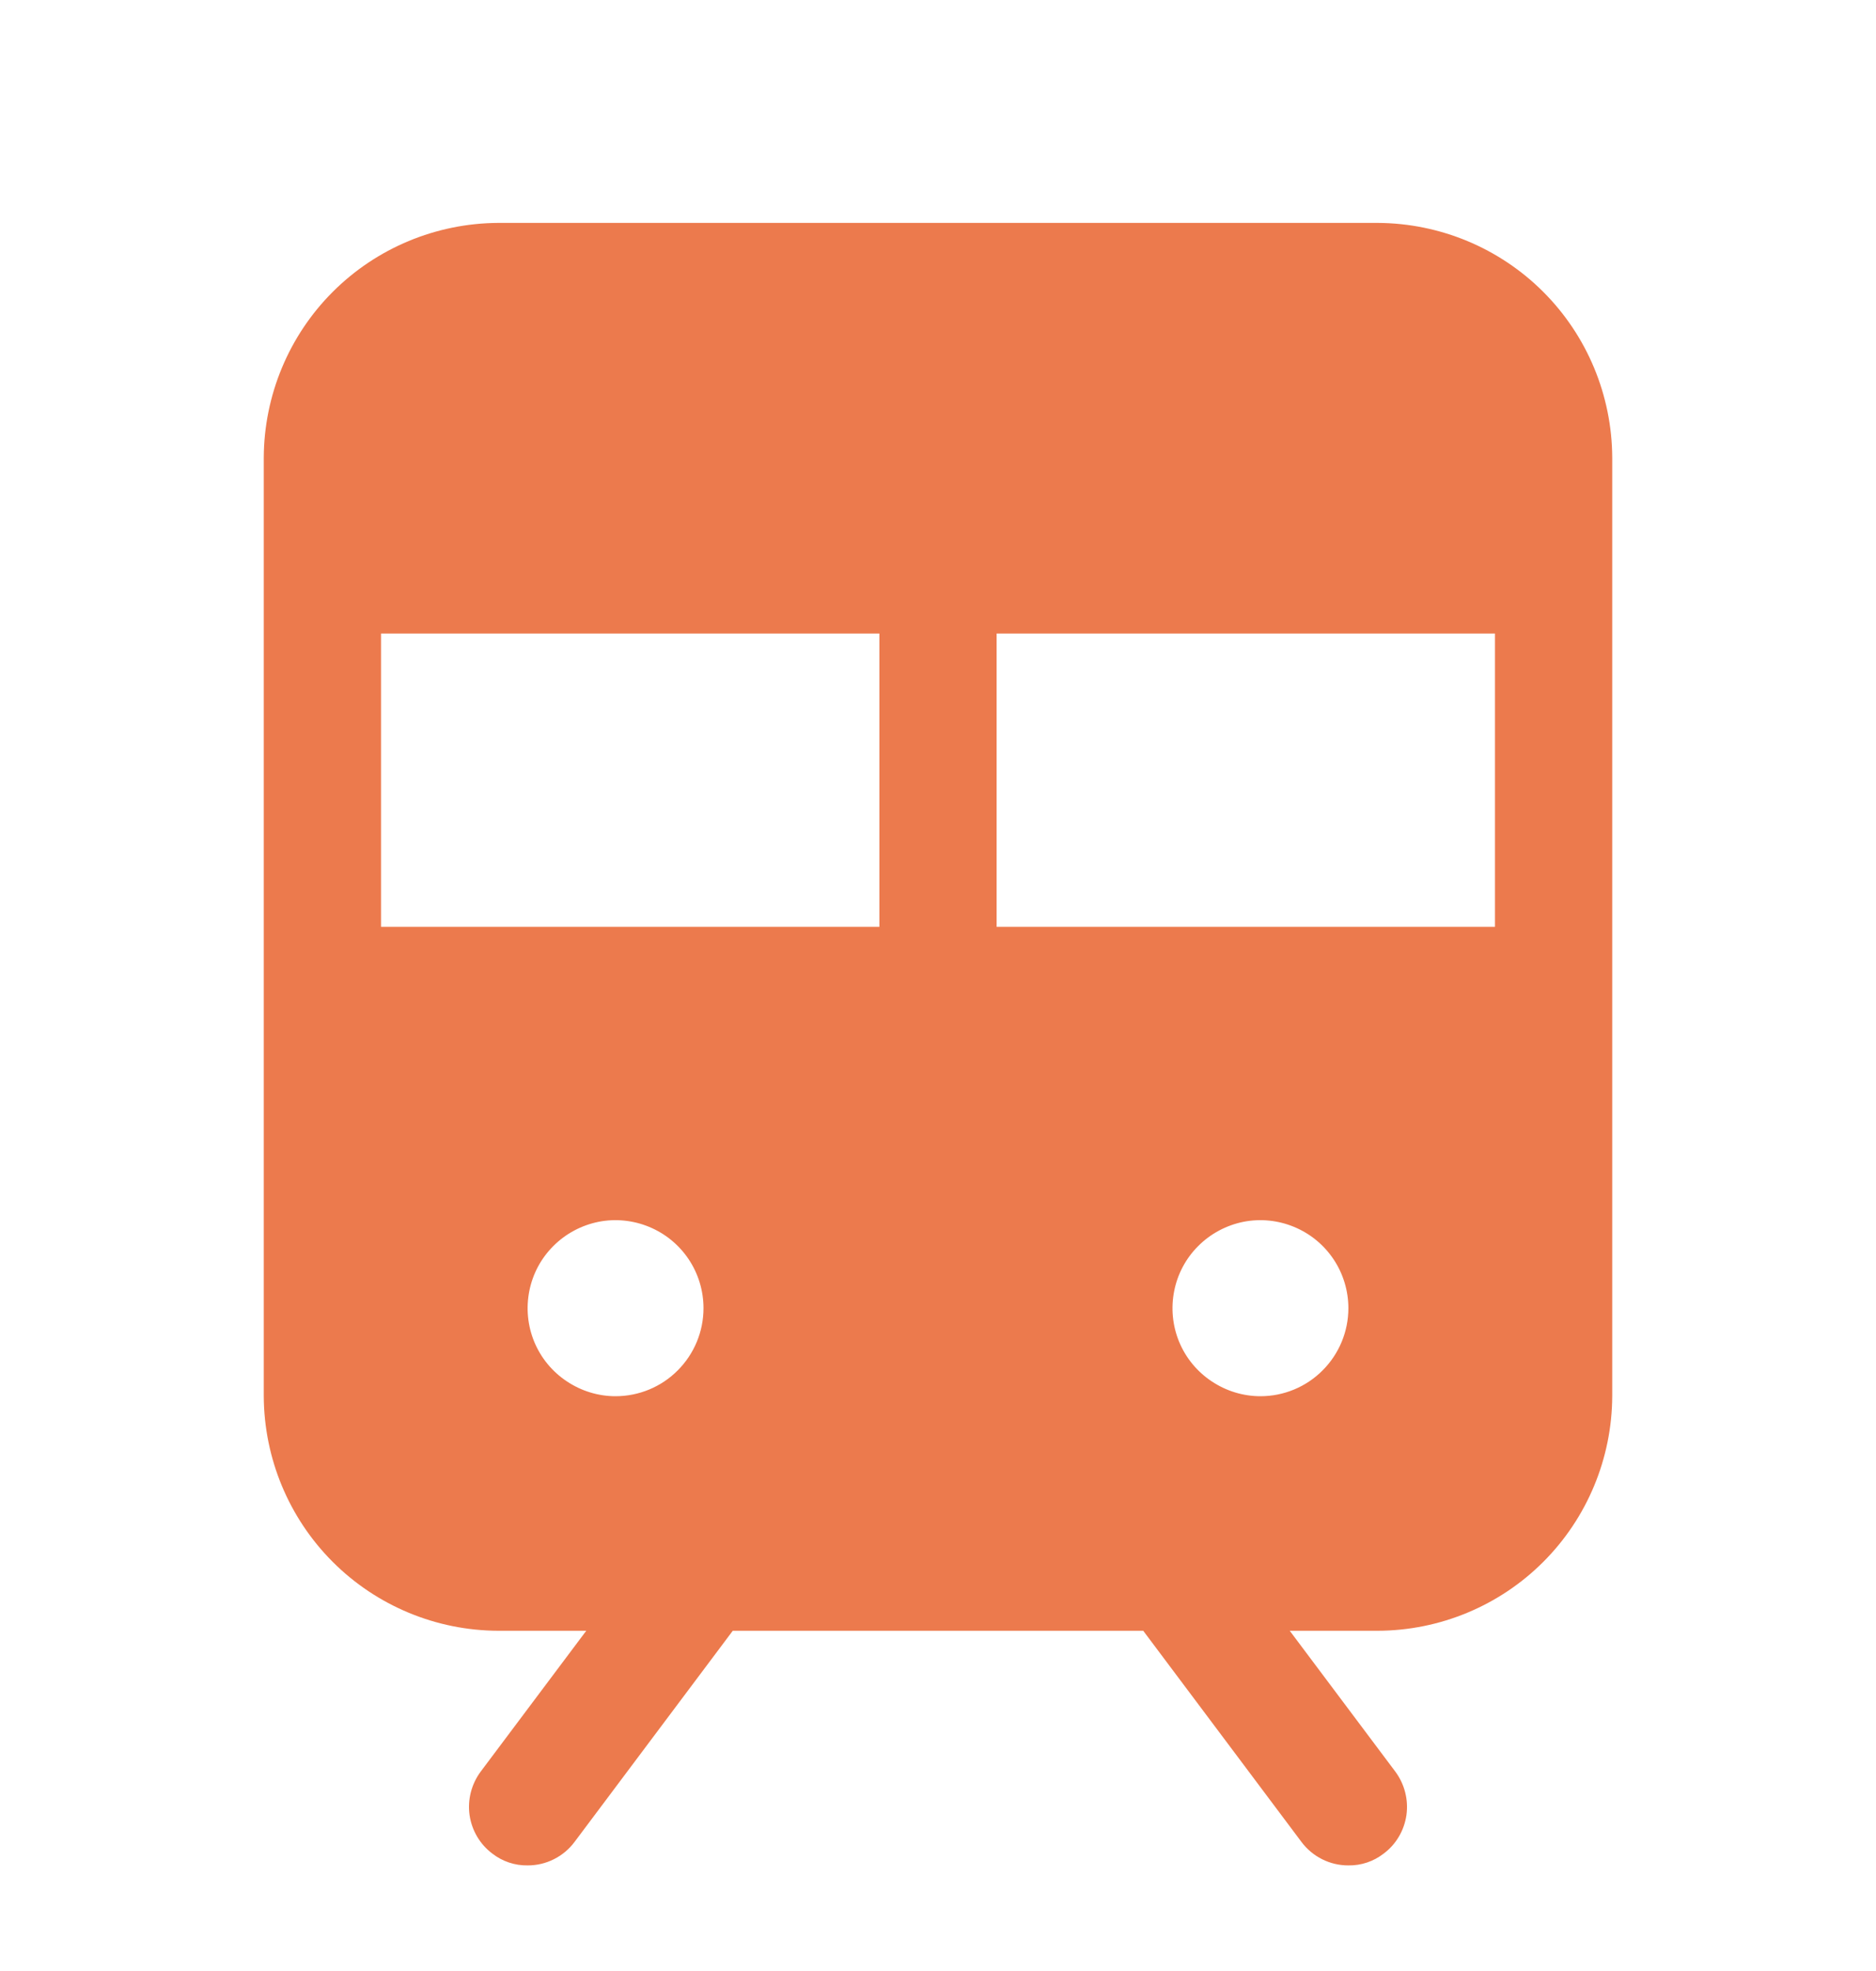 <svg width="20" height="21" viewBox="0 0 20 21" fill="none" xmlns="http://www.w3.org/2000/svg">
<path d="M14.688 2.375H5.312C4.65 2.378 4.015 2.642 3.547 3.11C3.079 3.578 2.815 4.213 2.812 4.875V14.876C2.815 15.538 3.079 16.173 3.547 16.641C4.015 17.109 4.65 17.373 5.312 17.375H6.25L5.125 18.875C5.026 19.008 4.983 19.175 5.006 19.339C5.03 19.503 5.117 19.651 5.25 19.75C5.357 19.833 5.489 19.877 5.625 19.875C5.722 19.875 5.818 19.853 5.905 19.809C5.991 19.766 6.067 19.703 6.125 19.625L7.812 17.375H12.188L13.875 19.625C13.933 19.703 14.009 19.766 14.095 19.809C14.182 19.853 14.278 19.875 14.375 19.875C14.511 19.877 14.643 19.833 14.75 19.75C14.816 19.701 14.871 19.64 14.913 19.569C14.955 19.498 14.982 19.42 14.994 19.339C15.005 19.258 15.001 19.175 14.98 19.095C14.96 19.016 14.924 18.941 14.875 18.875L13.75 17.375H14.688C15.35 17.373 15.985 17.109 16.453 16.641C16.921 16.173 17.185 15.538 17.188 14.876V4.875C17.185 4.213 16.921 3.578 16.453 3.11C15.985 2.642 15.35 2.378 14.688 2.375ZM6.562 14.876C6.377 14.876 6.196 14.82 6.042 14.717C5.887 14.614 5.767 14.468 5.696 14.297C5.625 14.125 5.607 13.937 5.643 13.755C5.679 13.573 5.768 13.406 5.9 13.275C6.031 13.144 6.198 13.055 6.38 13.018C6.561 12.982 6.75 13.001 6.921 13.072C7.093 13.143 7.239 13.263 7.342 13.417C7.445 13.571 7.5 13.753 7.5 13.938C7.5 14.187 7.401 14.425 7.225 14.601C7.05 14.777 6.811 14.876 6.562 14.876ZM9.375 9.875H4.062V6.75H9.375V9.875ZM13.438 14.876C13.252 14.876 13.071 14.82 12.917 14.717C12.762 14.614 12.642 14.468 12.571 14.297C12.5 14.125 12.482 13.937 12.518 13.755C12.554 13.573 12.643 13.406 12.775 13.275C12.906 13.144 13.073 13.055 13.255 13.018C13.437 12.982 13.625 13.001 13.796 13.072C13.968 13.143 14.114 13.263 14.217 13.417C14.32 13.571 14.375 13.753 14.375 13.938C14.375 14.187 14.276 14.425 14.1 14.601C13.925 14.777 13.686 14.876 13.438 14.876ZM15.938 9.875H10.625V6.75H15.938V9.875Z" fill="#EC7A4D"/>
</svg>
